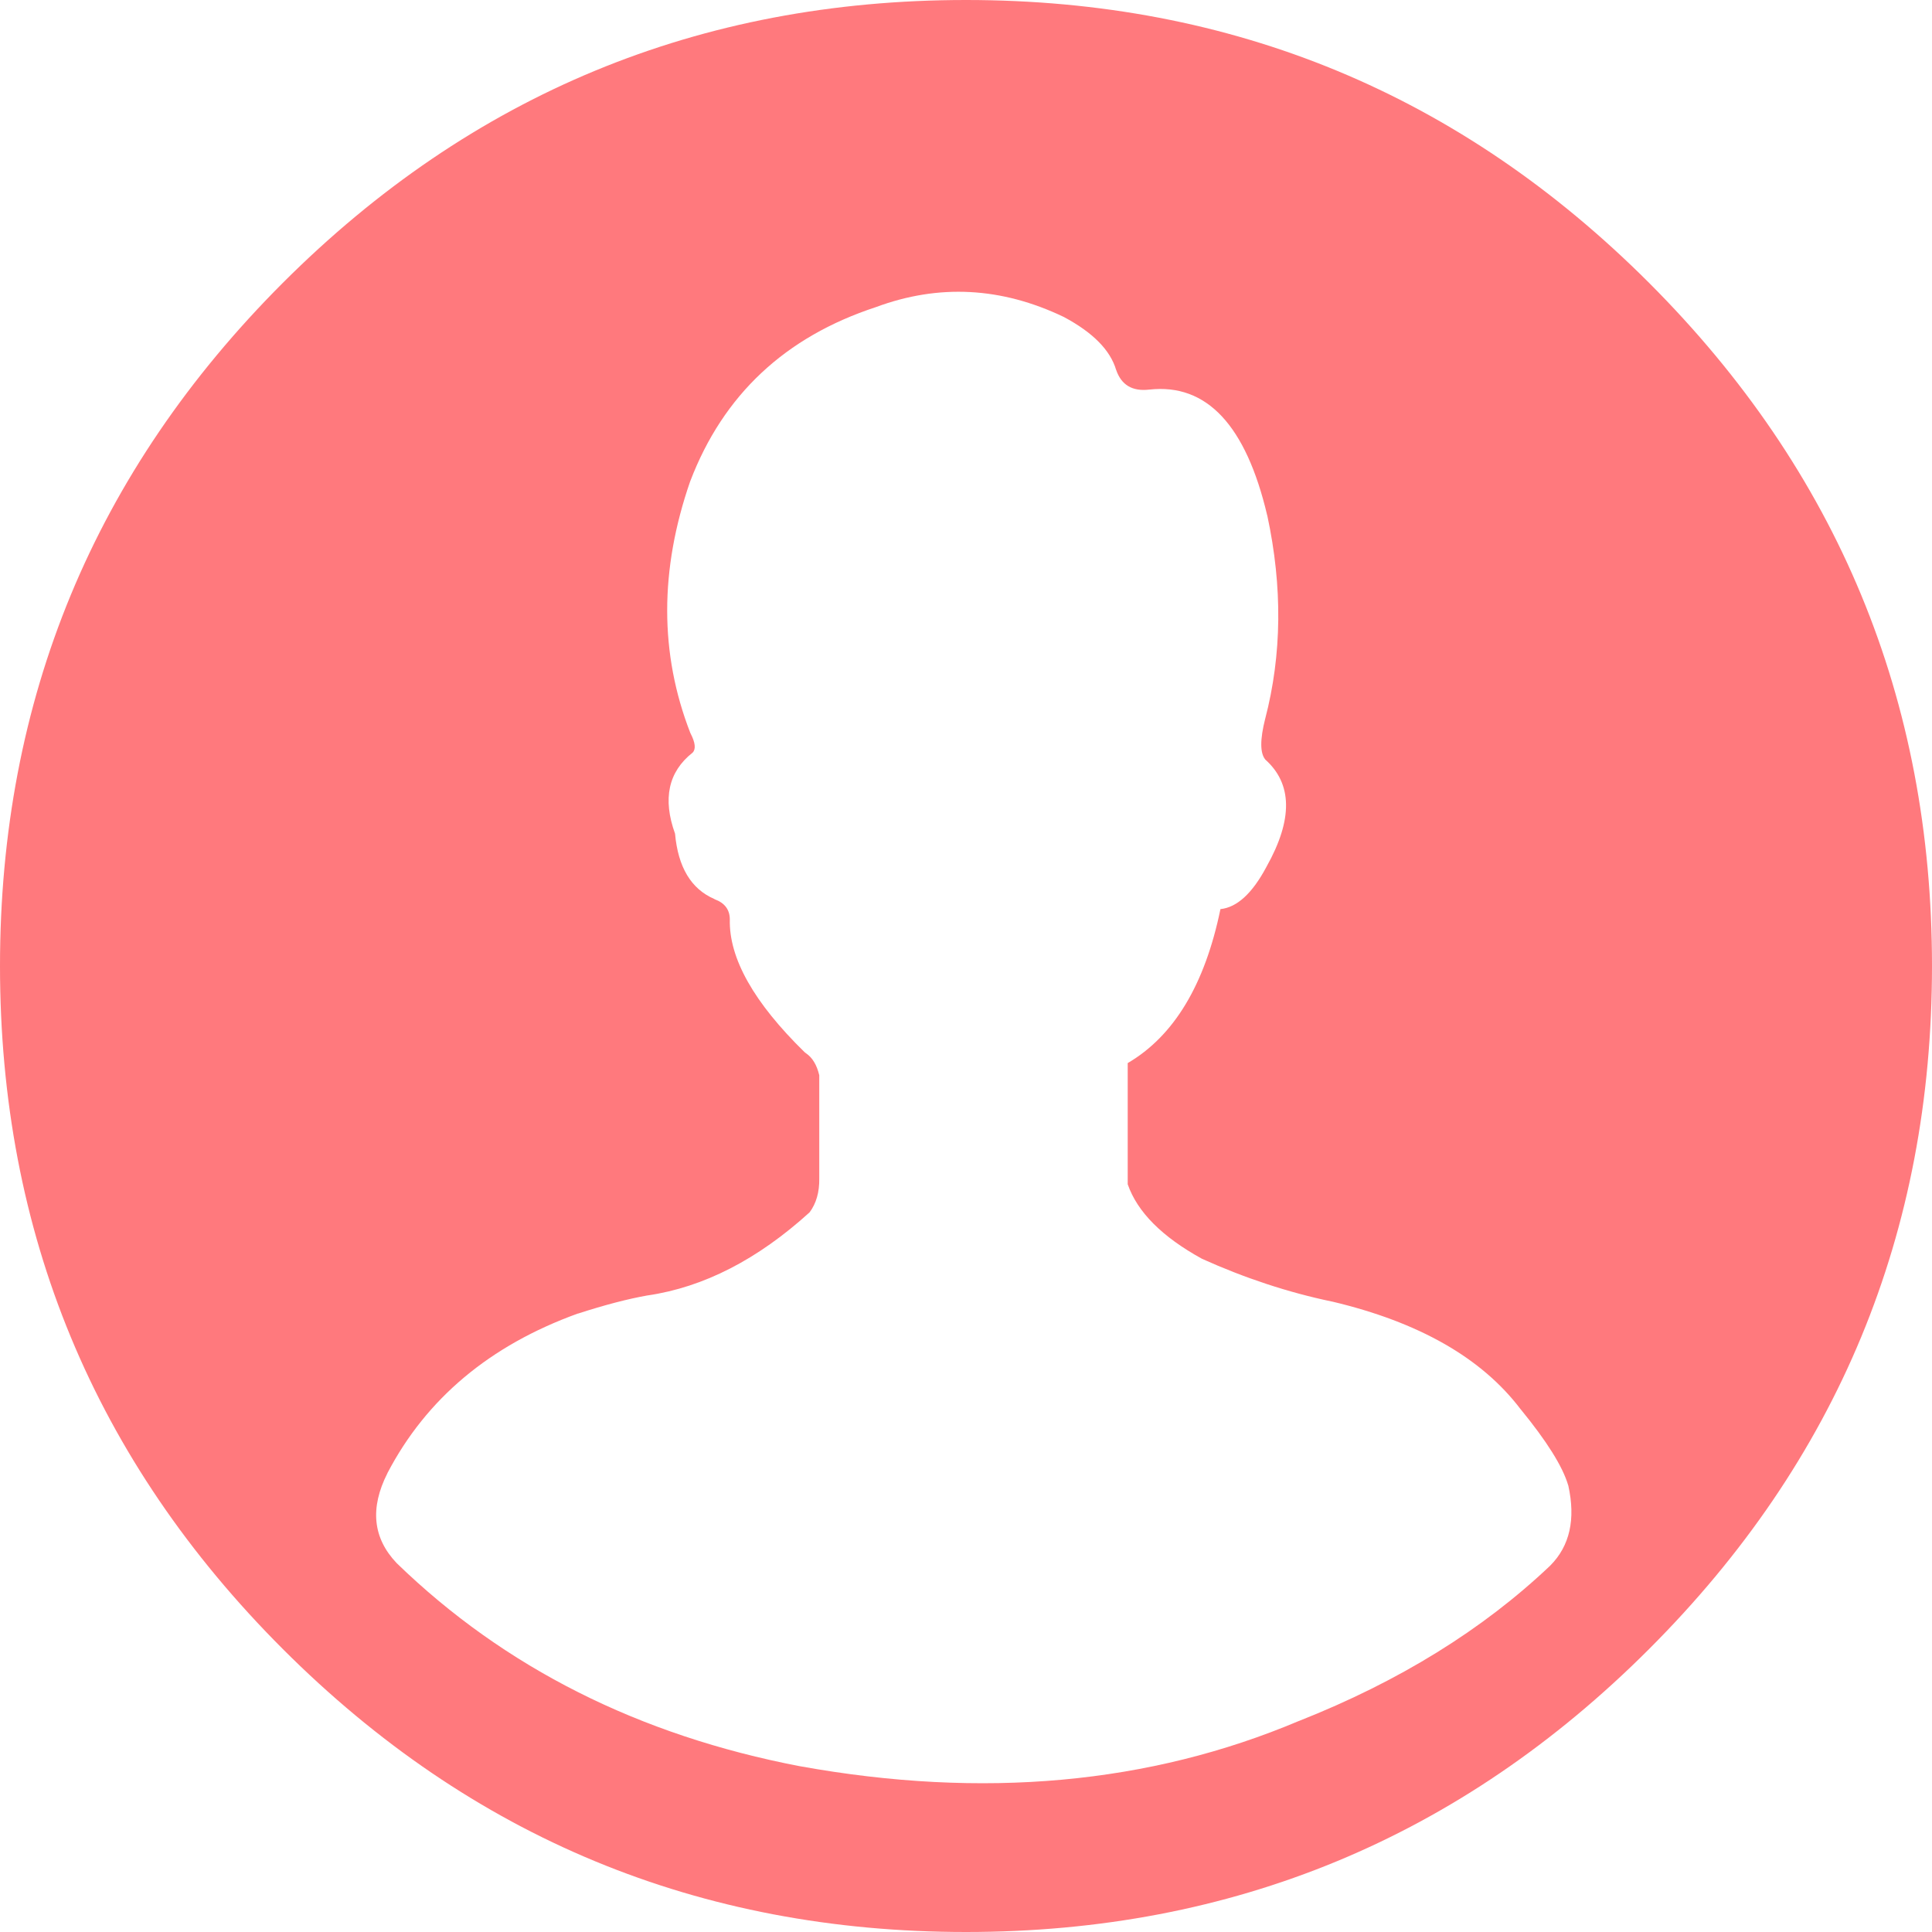 <svg xmlns="http://www.w3.org/2000/svg" version="1.1" xmlns:xlink="http://www.w3.org/1999/xlink" preserveAspectRatio="none" x="0px" y="0px" width="1000px" height="1000px" viewBox="0 0 1000 1000">
<defs/>

<g id="user">
<g>
<g>
<g>
<path fill="#FF797D" stroke="none" d="
M 1000 500
Q 1000 292.9 853.55 146.4 707.15 0 500 0 292.85 0 146.4 146.4 0 292.9 0 500 0 707.15 146.4 853.55 292.85 1000 500 1000 707.15 1000 853.55 853.55 1000 707.15 1000 500
M 655.9 266.75
Q 655.9 266.8 655.95 266.85 667.85 322.25 654.85 372.1
L 654.85 372.05
Q 650.8 388.15 654.9 393.1
L 654.75 393
Q 676.15 411.9 655.55 448.6 655.55 448.65 655.5 448.7 644.55 469.25 631.7 470.55 619.6 529.25 583.7 550.25
L 583.7 612.95
Q 591.15 634.5 622.15 651.55 655.55 666.6 689.25 673.65 689.3 673.65 689.35 673.65 756.9 689.6 787.05 729.4 787.1 729.4 787.15 729.5 807.4 754.25 811.65 768.65 811.7 768.75 811.75 768.9 817.55 795.1 802.45 810.3 802.4 810.35 802.35 810.4 750.05 860.05 672.4 890.75
L 672.35 890.75
Q 556.2 939.85 414.1 914.2
L 414.05 914.2
Q 289.05 890.2 205.45 809.2 205.35 809.1 205.3 809.05 186.8 789.6 200.55 762.5
L 200.55 762.45
Q 230.8 704.6 299.05 679.9 299.1 679.9 299.2 679.9 319.9 673.2 335.2 670.5 335.25 670.5 335.3 670.5 378.75 664.1 419.05 627.5 424.2 620.6 424.05 610
L 424.05 556.55
Q 422.15 548.5 417.15 545.15 416.8 544.9 416.45 544.6 377.05 506.05 377.75 475.9
L 377.75 475.85
Q 377.7 468.3 369.9 465.45 369.8 465.4 369.7 465.3 351.75 457.55 349.4 431.5 339.65 404.45 358.45 389.6 358.5 389.5 358.55 389.5 361.1 386.75 357.45 379.65 357.35 379.5 357.3 379.35 333.4 317.9 357.25 249.1 357.25 249.05 357.3 249 382.9 182.05 453.4 158.95 502.2 140.85 550.6 164.05 550.65 164.1 550.7 164.1 573.15 176.1 577.7 191.45
L 577.7 191.4
Q 581.7 203.2 594.85 201.65 594.9 201.55 594.95 201.65 639.4 196.75 655.9 266.75 Z"/>
</g>
</g>
</g>
</g>
</svg>